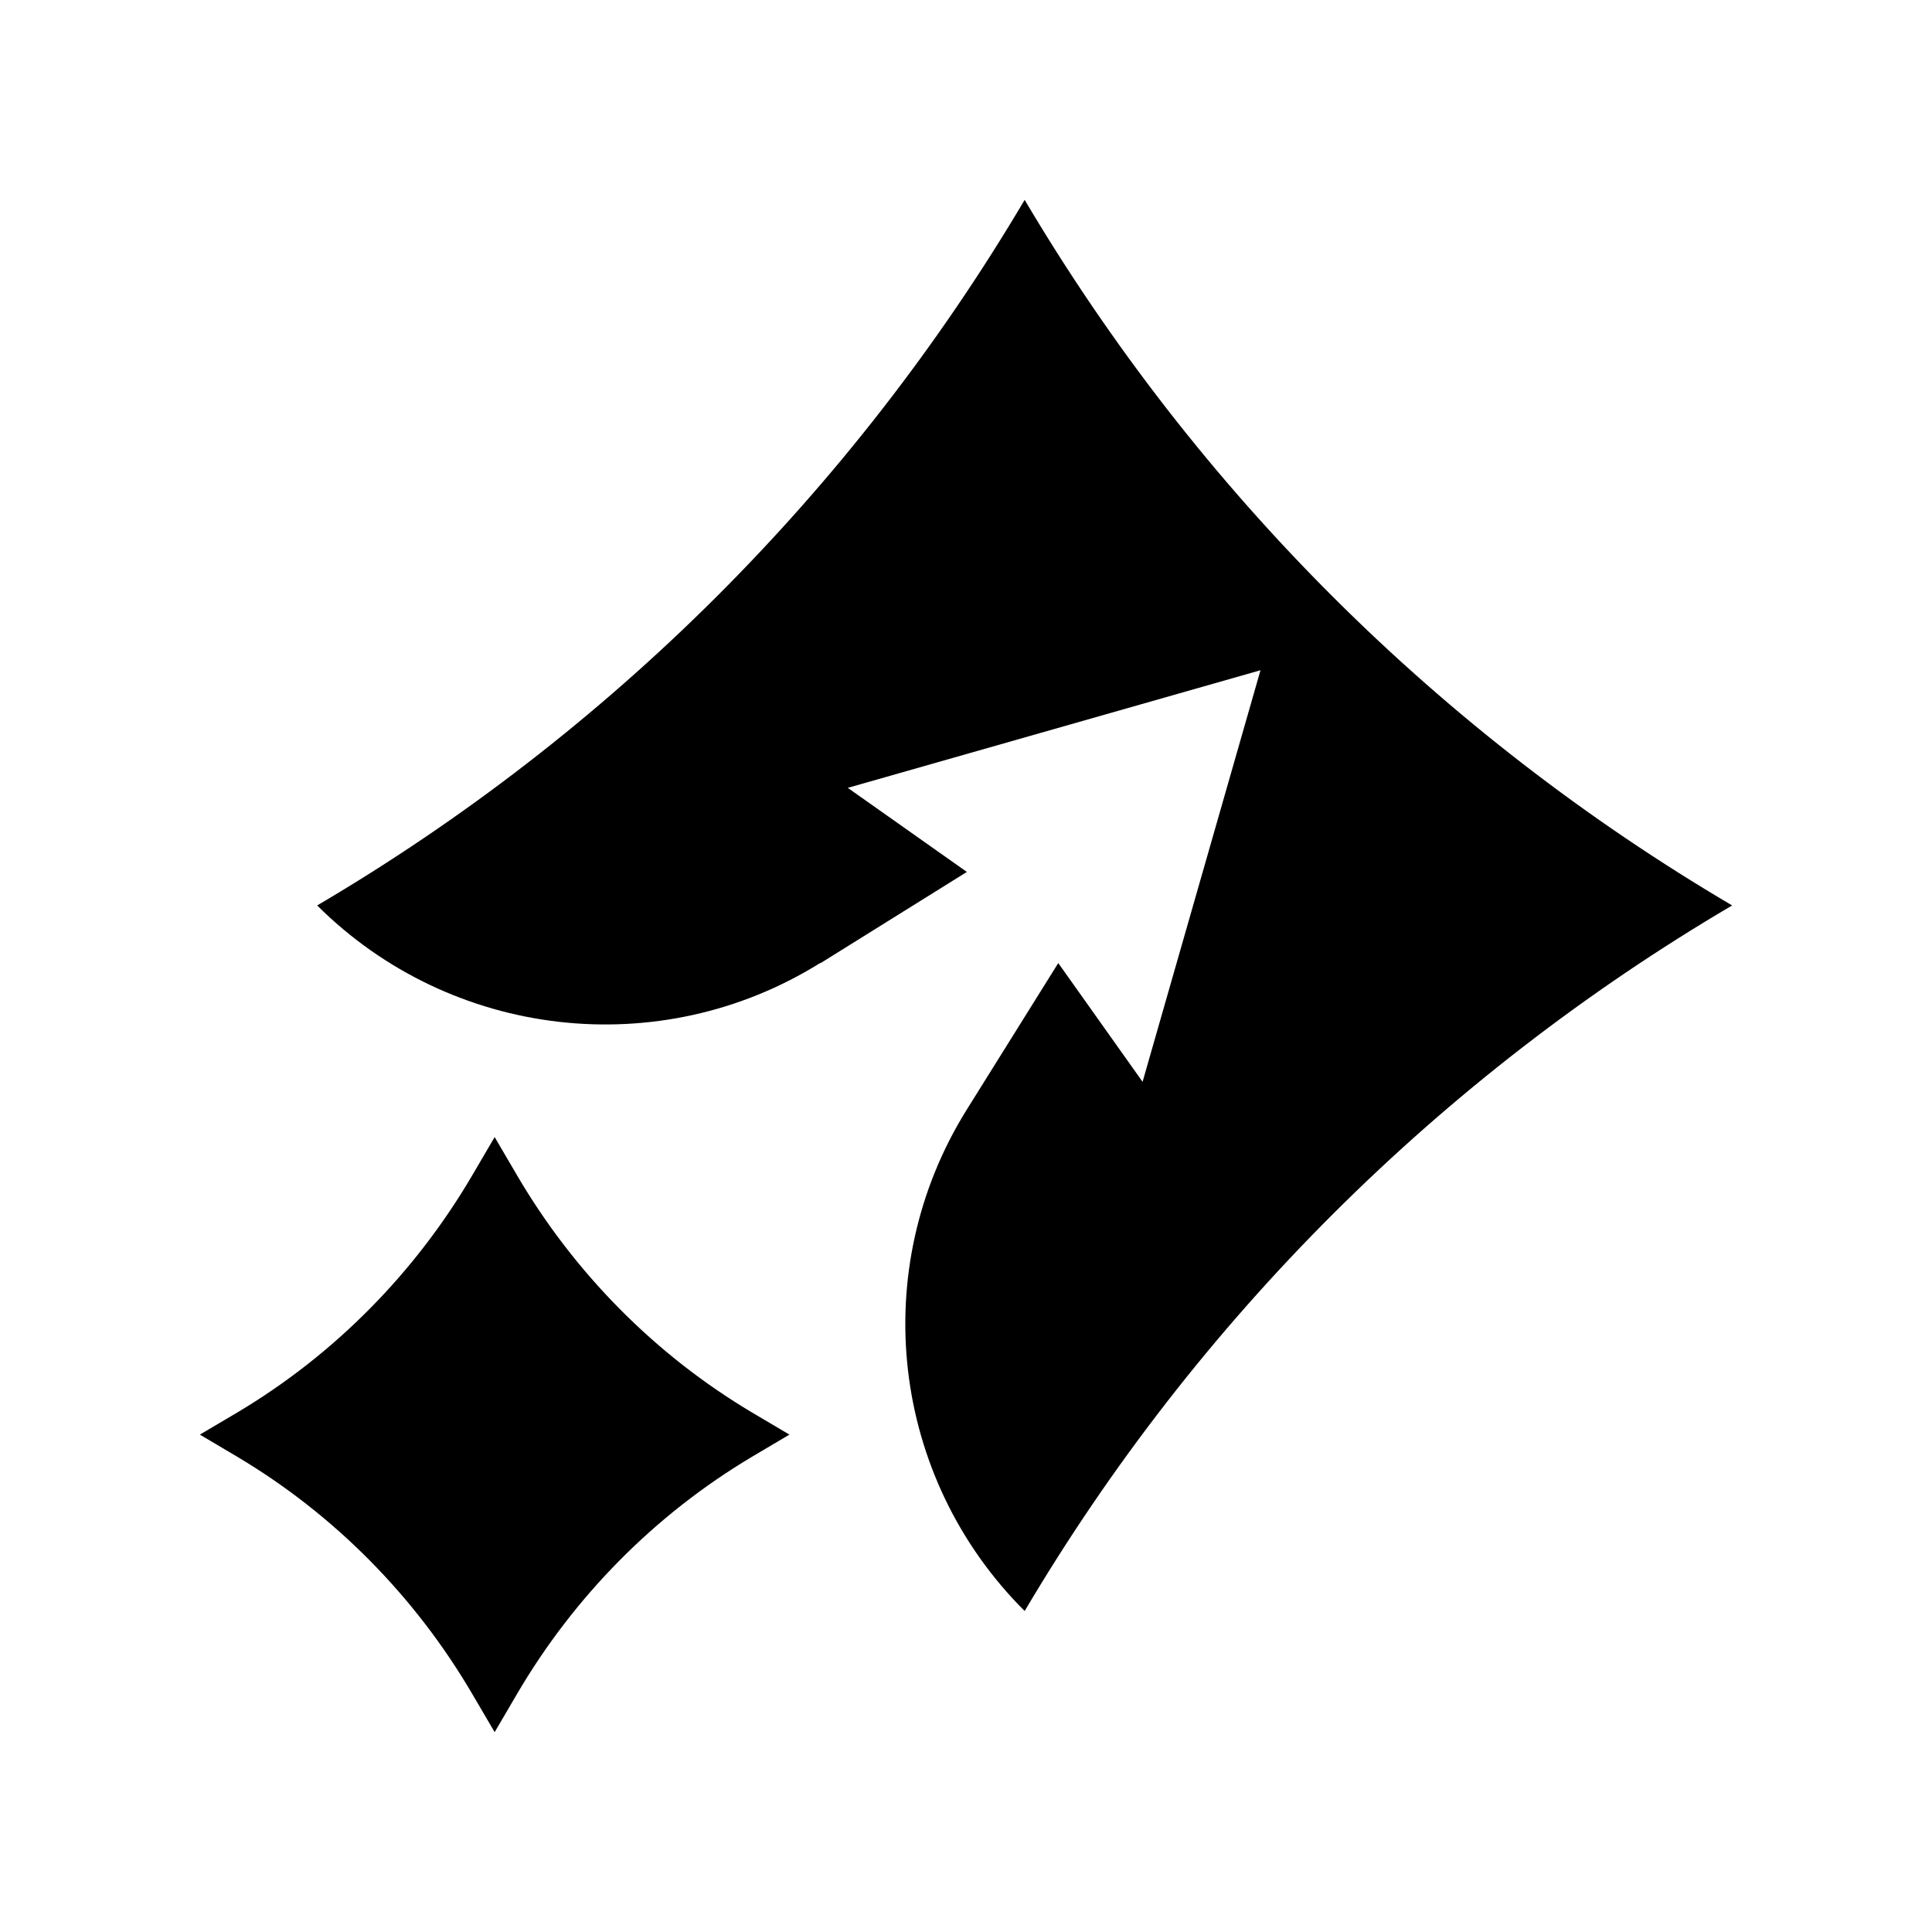 <svg width="58" height="58" viewBox="0 0 58 58" fill="none" xmlns="http://www.w3.org/2000/svg">
<path d="M29.026 26.176L24.637 28.912H24.619C19.805 31.913 13.54 31.189 9.522 27.182C18.283 22.028 25.593 14.738 30.761 6C35.929 14.738 43.239 22.028 52 27.182C43.239 32.336 35.929 39.626 30.761 48.364C26.743 44.357 26.018 38.126 29.026 33.307L31.77 28.912L34.301 32.477L37.841 20.121L25.451 23.652L29.026 26.176Z" fill="black"/>
<path d="M14.85 52L14.177 50.853C12.46 47.922 10.035 45.469 7.133 43.739L6 43.068L7.133 42.398C10.035 40.668 12.46 38.214 14.177 35.284L14.85 34.136L15.522 35.284C17.239 38.214 19.664 40.668 22.566 42.398L23.699 43.068L22.566 43.739C19.664 45.469 17.239 47.922 15.522 50.853L14.85 52Z" fill="black"/>
</svg>
